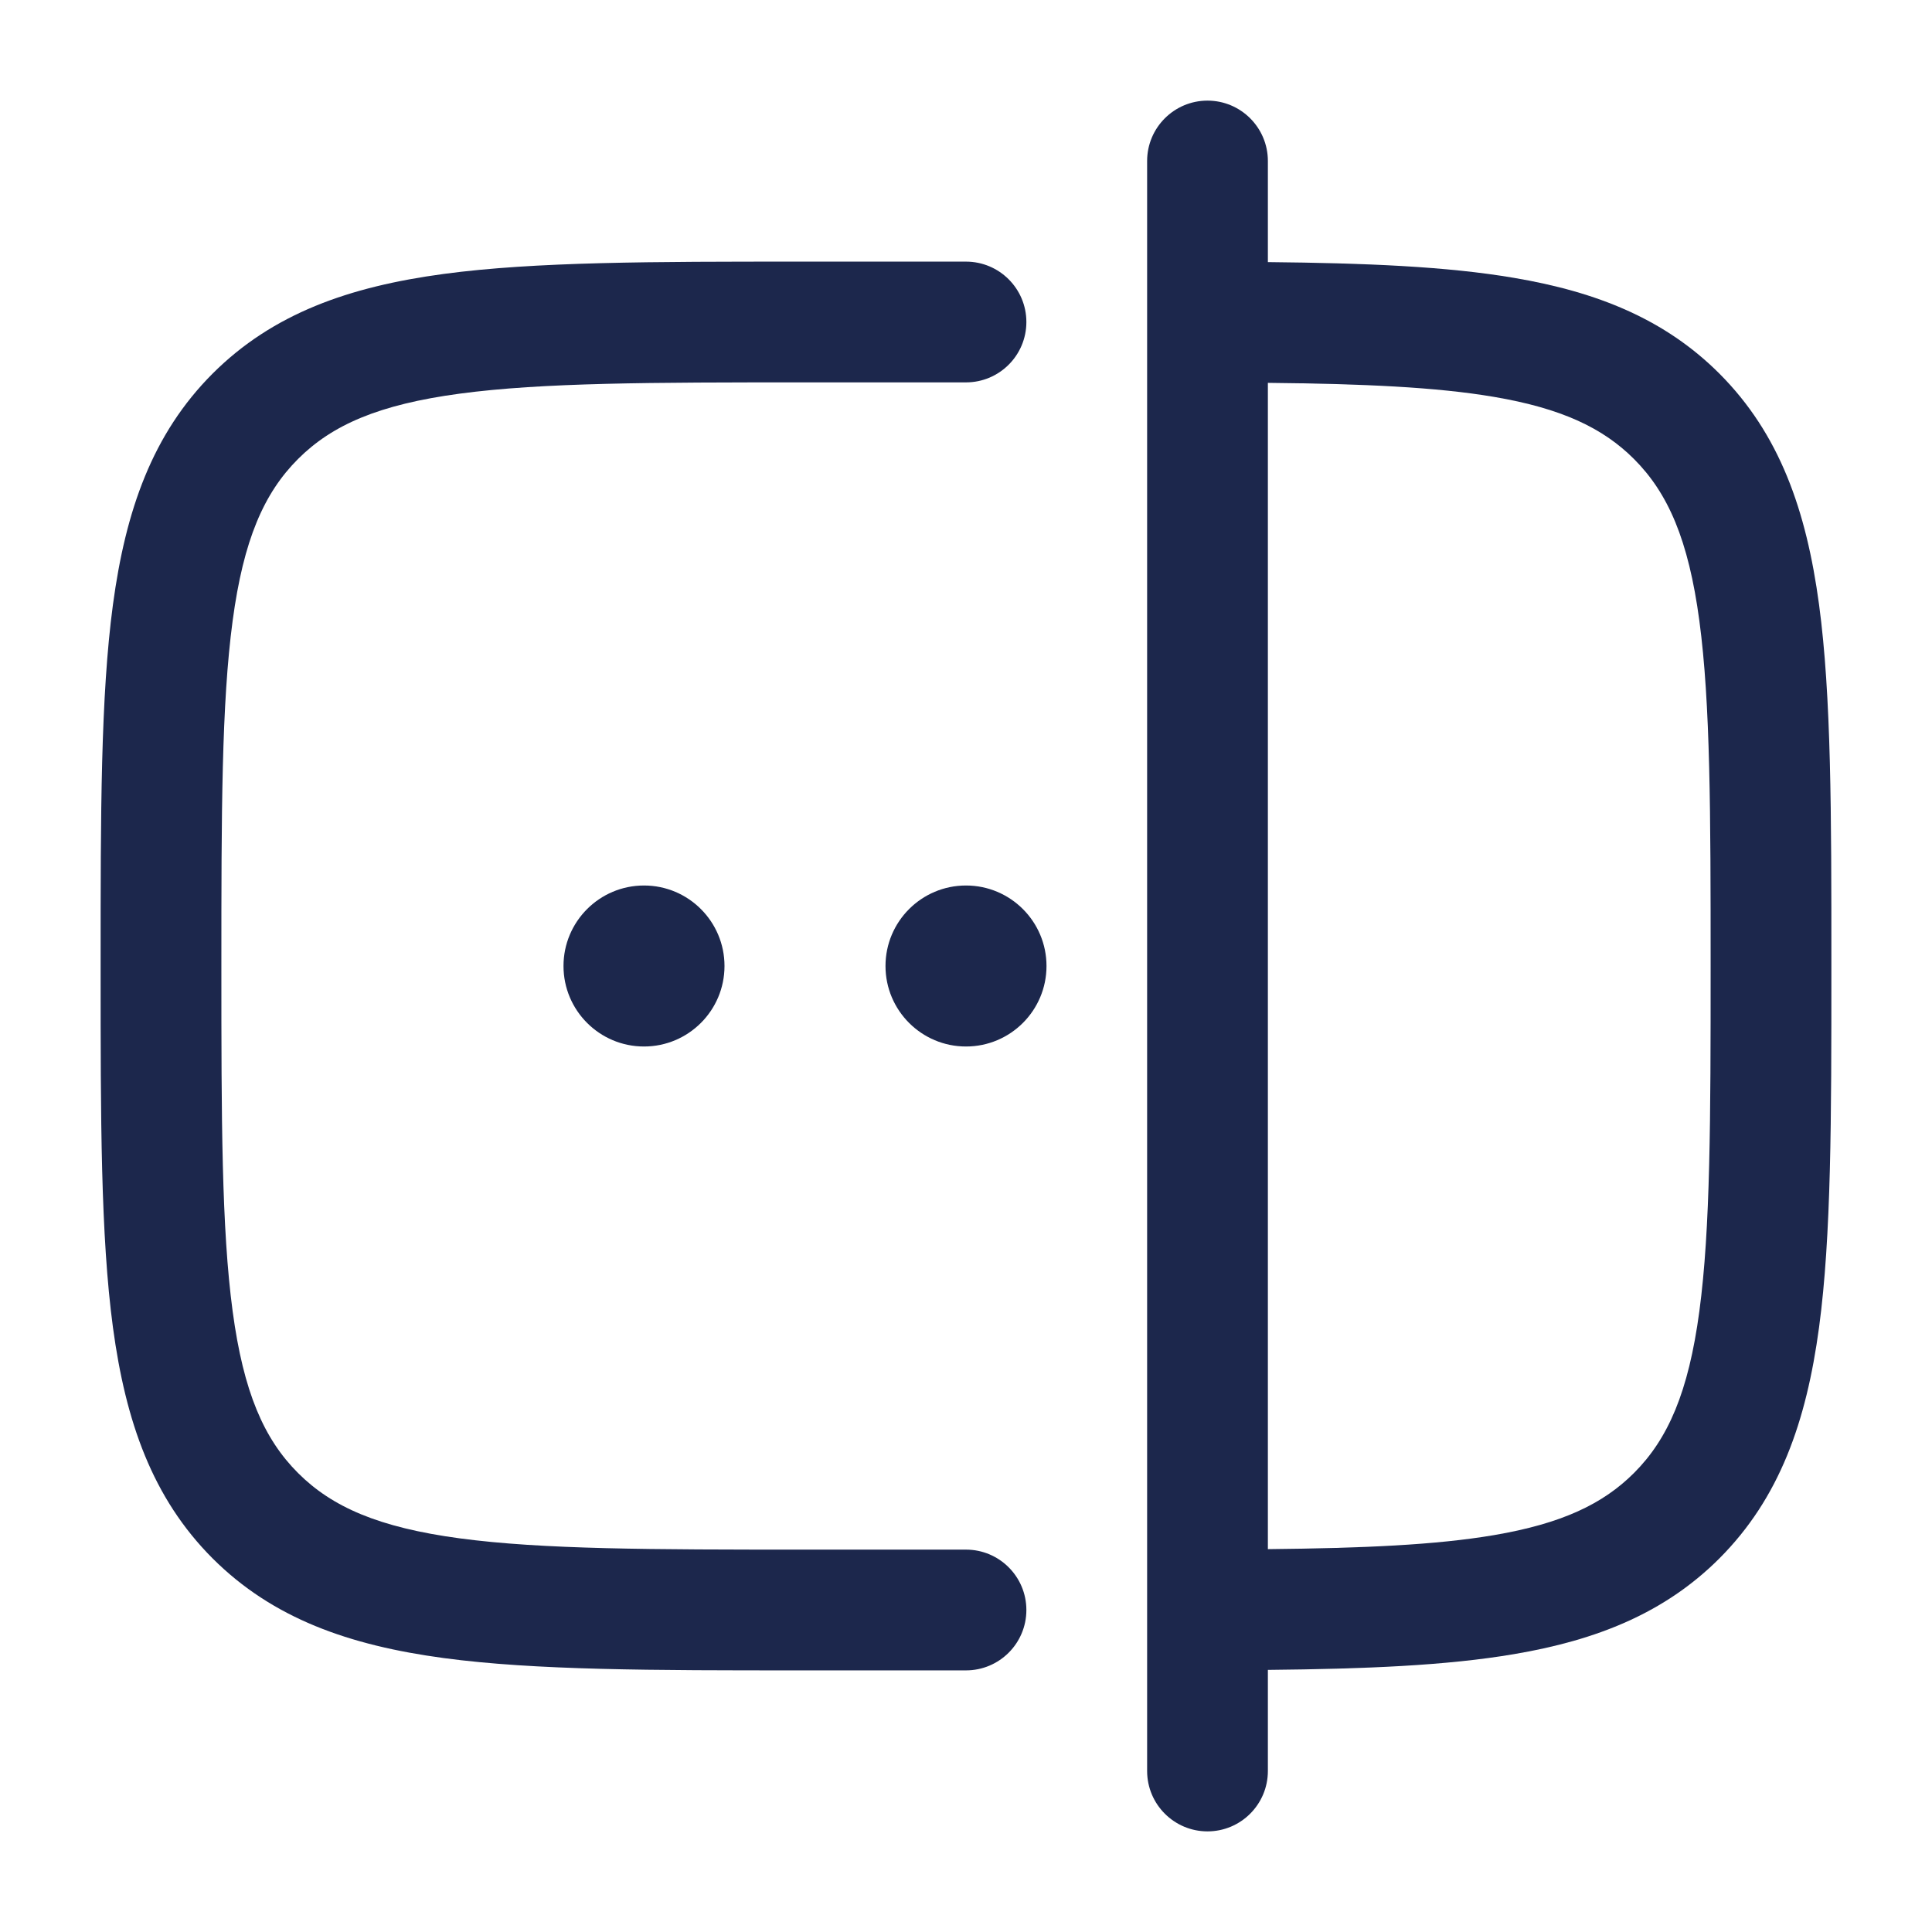 <?xml version="1.0" encoding="utf-8"?>
<svg width="800px" height="800px" viewBox="0 0 24 24" fill="none" xmlns="http://www.w3.org/2000/svg">
<path fill-rule="evenodd" clip-rule="evenodd" d="M15.75 2C15.75 1.586 15.414 1.25 15 1.25C14.586 1.25 14.25 1.586 14.25 2V4C14.25 4.001 14.25 4.001 14.25 4.002V19.998C14.25 19.999 14.25 19.999 14.25 20V22C14.25 22.414 14.586 22.75 15 22.75C15.414 22.75 15.75 22.414 15.75 22V20.744C16.959 20.732 17.97 20.691 18.809 20.548C19.837 20.374 20.681 20.037 21.359 19.359C22.107 18.61 22.439 17.661 22.597 16.489C22.75 15.35 22.75 13.894 22.75 12.056V11.944C22.75 10.106 22.75 8.65 22.597 7.511C22.439 6.339 22.107 5.39 21.359 4.641C20.681 3.963 19.837 3.626 18.809 3.452C17.97 3.309 16.959 3.268 15.75 3.256V2ZM15.75 4.756V19.244C16.936 19.232 17.839 19.192 18.558 19.07C19.4 18.927 19.913 18.683 20.298 18.298C20.721 17.875 20.975 17.295 21.11 16.289C21.248 15.261 21.25 13.907 21.25 12C21.25 10.093 21.248 8.739 21.11 7.711C20.975 6.705 20.721 6.125 20.298 5.702C19.913 5.317 19.4 5.073 18.558 4.93C17.839 4.808 16.936 4.768 15.75 4.756Z" fill="#1C274C"/>
<path d="M9.944 3.25C8.106 3.25 6.65 3.25 5.511 3.403C4.339 3.561 3.39 3.893 2.641 4.641C1.893 5.39 1.561 6.339 1.403 7.511C1.25 8.65 1.25 10.106 1.25 11.944V12.056C1.25 13.894 1.25 15.35 1.403 16.489C1.561 17.661 1.893 18.61 2.641 19.359C3.39 20.107 4.339 20.439 5.511 20.597C6.65 20.75 8.106 20.75 9.944 20.75H12C12.414 20.75 12.75 20.414 12.75 20C12.75 19.586 12.414 19.25 12 19.25H10C8.093 19.25 6.739 19.248 5.711 19.11C4.705 18.975 4.125 18.721 3.702 18.298C3.279 17.875 3.025 17.295 2.89 16.289C2.752 15.261 2.75 13.907 2.75 12C2.75 10.093 2.752 8.739 2.89 7.711C3.025 6.705 3.279 6.125 3.702 5.702C4.125 5.279 4.705 5.025 5.711 4.89C6.739 4.752 8.093 4.75 10 4.75H12C12.414 4.75 12.75 4.414 12.75 4C12.75 3.586 12.414 3.25 12 3.25L9.944 3.25Z" fill="#1C274C"/>
<path d="M8 13C8.552 13 9 12.552 9 12C9 11.448 8.552 11 8 11C7.448 11 7 11.448 7 12C7 12.552 7.448 13 8 13Z" fill="#1C274C"/>
<path d="M13 12C13 12.552 12.552 13 12 13C11.448 13 11 12.552 11 12C11 11.448 11.448 11 12 11C12.552 11 13 11.448 13 12Z" fill="#1C274C"/>
</svg>
